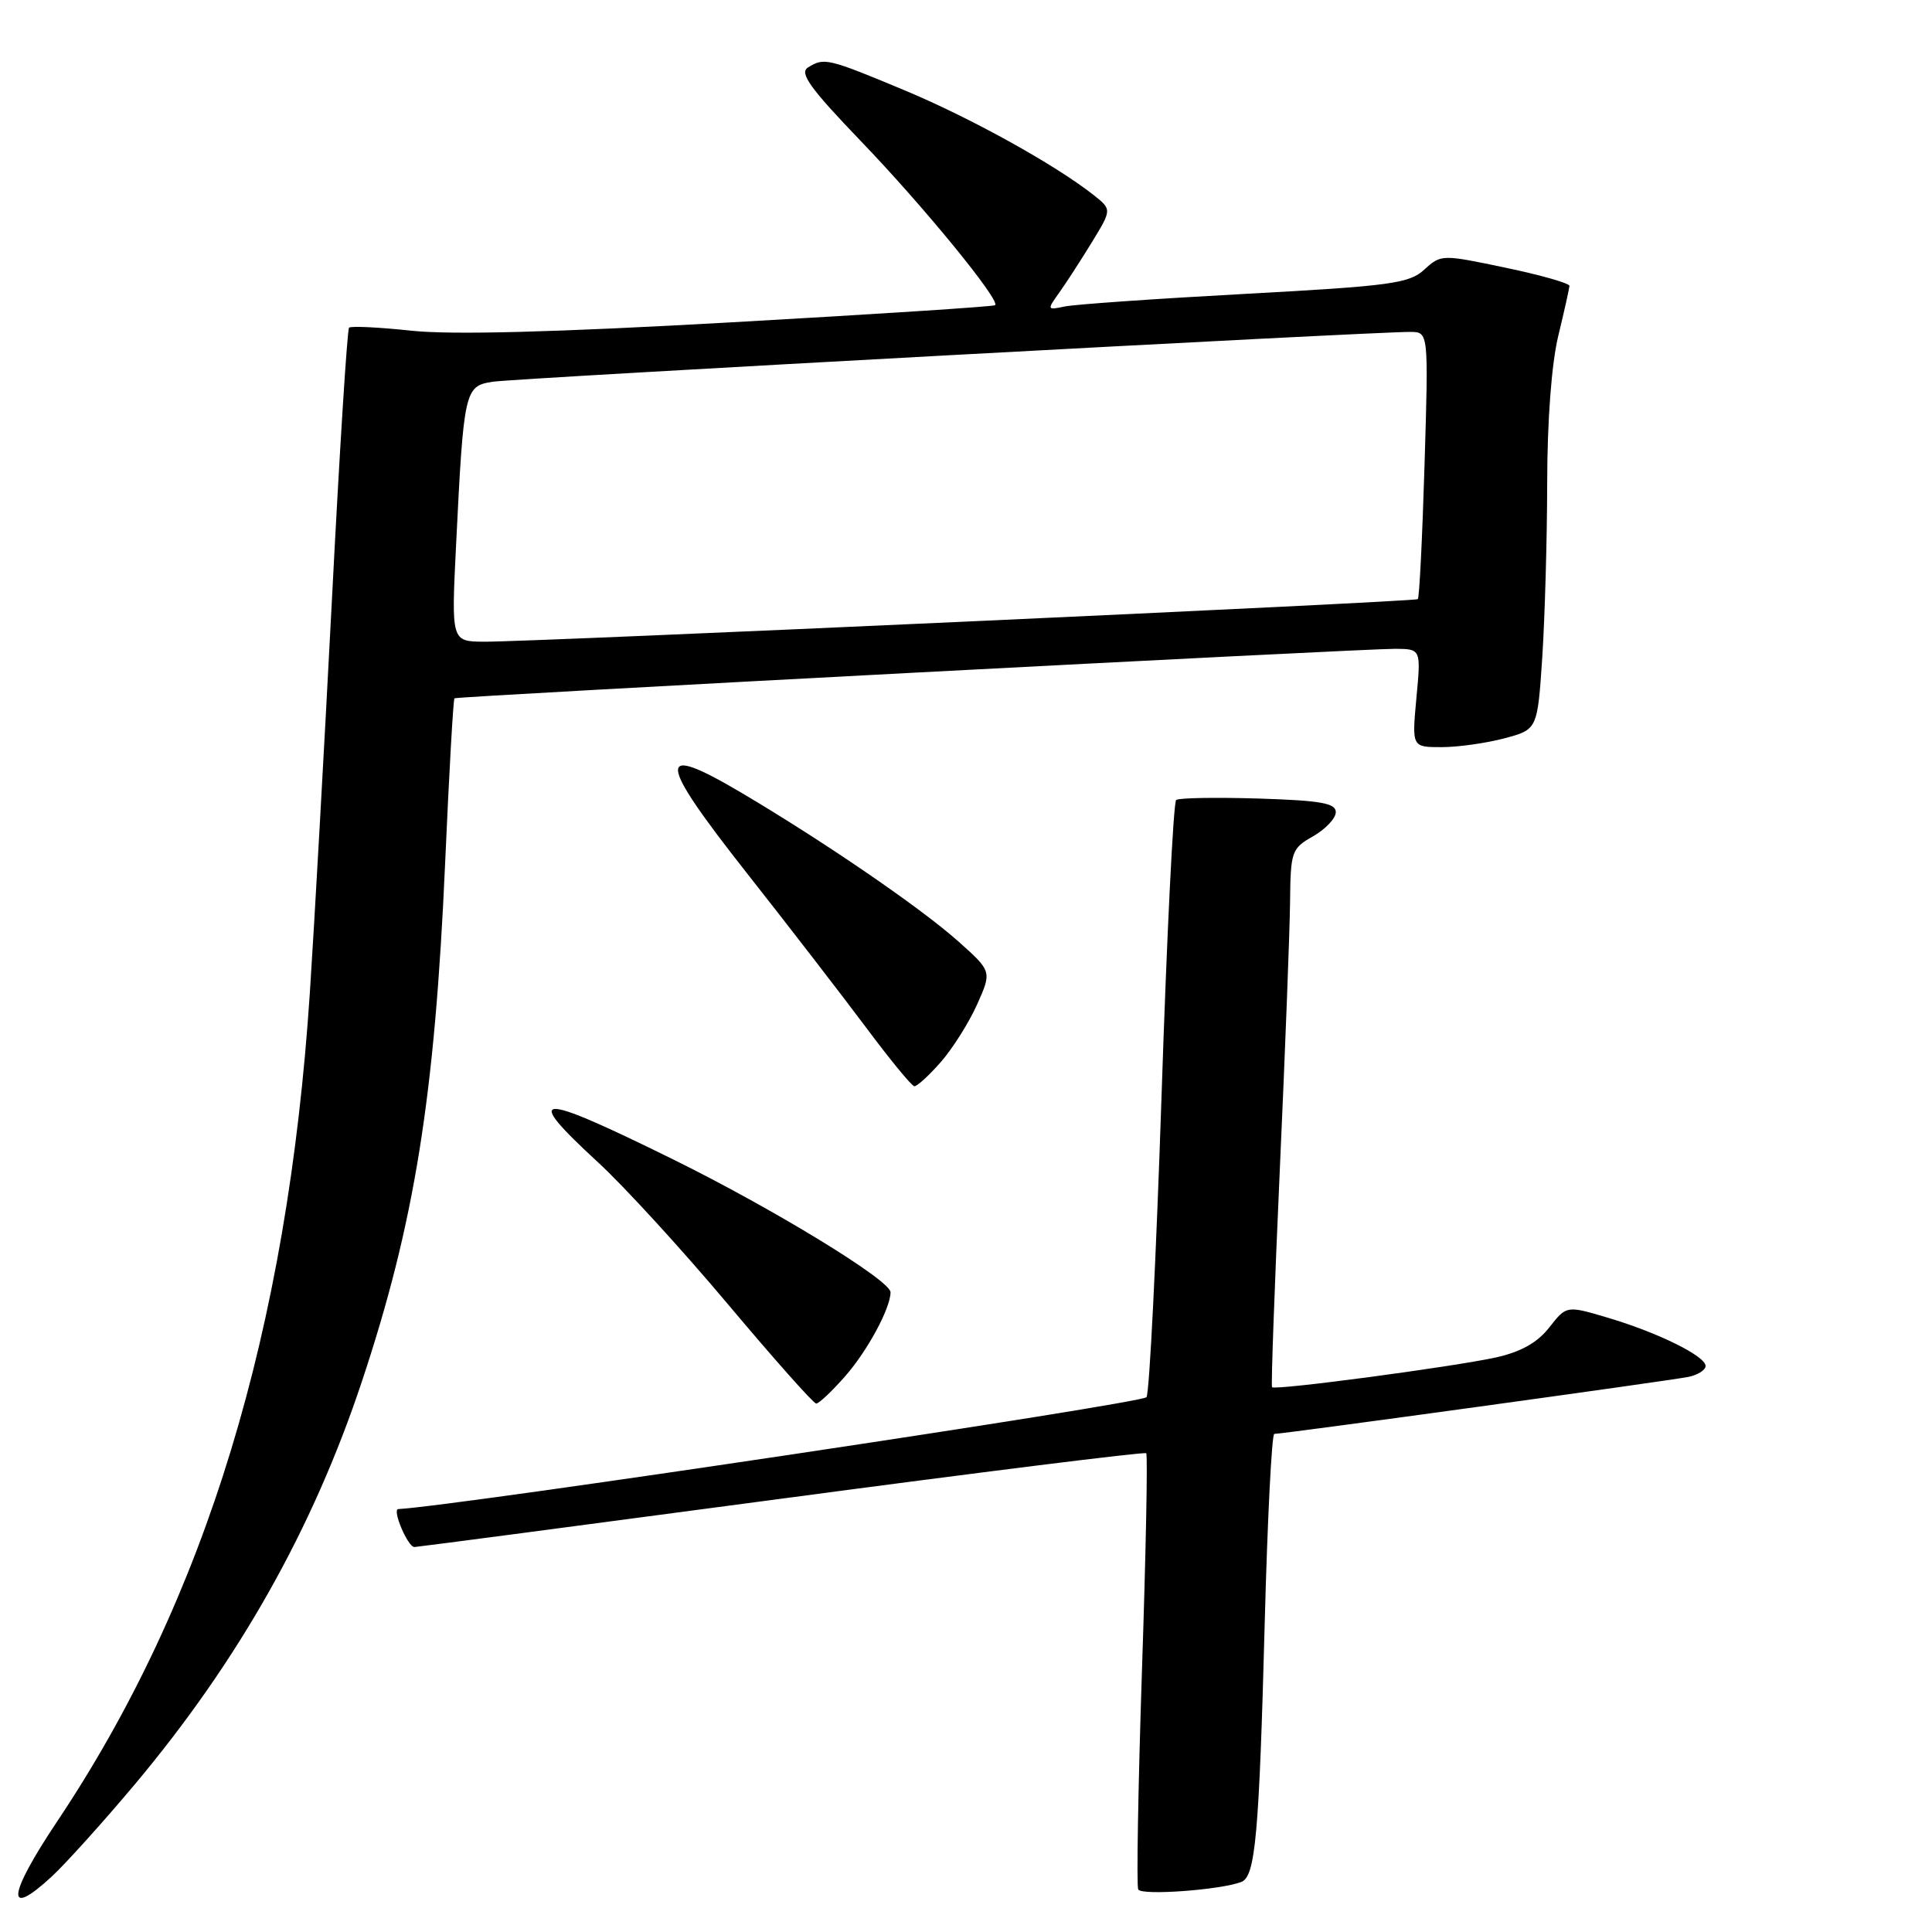 <?xml version="1.0" encoding="UTF-8" standalone="no"?>
<!DOCTYPE svg PUBLIC "-//W3C//DTD SVG 1.1//EN" "http://www.w3.org/Graphics/SVG/1.1/DTD/svg11.dtd" >
<svg xmlns="http://www.w3.org/2000/svg" xmlns:xlink="http://www.w3.org/1999/xlink" version="1.1" viewBox="0 0 256 256">
 <g >
 <path fill="currentColor"
d=" M 17.81 236.50 C 31.63 220.03 41.45 202.61 47.97 183.00 C 54.94 162.03 57.62 145.34 58.99 114.20 C 59.51 102.39 60.06 92.64 60.22 92.53 C 60.61 92.25 180.71 85.94 184.89 85.97 C 188.29 86.00 188.29 86.00 187.68 92.50 C 187.08 99.00 187.08 99.00 191.02 99.00 C 193.19 99.00 196.94 98.47 199.35 97.83 C 203.72 96.66 203.72 96.66 204.36 87.08 C 204.70 81.81 205.00 71.42 205.01 64.00 C 205.02 55.71 205.59 48.18 206.48 44.50 C 207.28 41.20 207.94 38.22 207.96 37.88 C 207.98 37.54 204.17 36.45 199.48 35.47 C 191.05 33.70 190.95 33.70 188.73 35.72 C 186.73 37.56 184.32 37.89 165.00 38.94 C 153.18 39.58 142.41 40.33 141.09 40.61 C 138.74 41.11 138.72 41.06 140.33 38.81 C 141.24 37.54 143.19 34.53 144.66 32.13 C 147.33 27.76 147.33 27.76 144.92 25.85 C 139.78 21.80 128.57 15.59 119.73 11.91 C 109.65 7.71 109.18 7.60 107.05 8.95 C 105.89 9.68 107.36 11.71 114.06 18.69 C 122.33 27.28 132.57 39.80 131.86 40.44 C 131.66 40.62 115.94 41.64 96.93 42.71 C 73.48 44.03 59.83 44.39 54.52 43.82 C 50.21 43.36 46.49 43.18 46.25 43.42 C 46.01 43.66 44.98 59.97 43.97 79.68 C 42.95 99.38 41.64 122.70 41.06 131.50 C 38.10 176.36 27.26 211.90 7.58 241.34 C 0.98 251.21 0.67 254.37 6.88 248.63 C 8.73 246.91 13.65 241.45 17.81 236.50 Z  M 164.48 249.37 C 166.35 248.65 166.84 243.23 167.59 214.75 C 167.95 201.14 168.52 190.00 168.85 190.00 C 170.05 190.00 221.55 182.91 223.75 182.44 C 224.99 182.18 226.00 181.53 226.00 181.00 C 226.00 179.69 219.67 176.57 213.03 174.60 C 207.57 172.98 207.57 172.98 205.29 175.89 C 203.72 177.90 201.55 179.12 198.26 179.86 C 192.64 181.10 168.90 184.27 168.55 183.81 C 168.41 183.64 168.88 170.68 169.58 155.00 C 170.29 139.32 170.90 123.35 170.94 119.50 C 171.01 112.80 171.14 112.43 174.01 110.80 C 175.65 109.86 177.00 108.43 177.00 107.61 C 177.00 106.42 174.99 106.07 166.75 105.81 C 161.11 105.64 156.21 105.72 155.85 106.00 C 155.48 106.27 154.61 123.93 153.91 145.24 C 153.20 166.55 152.31 184.50 151.92 185.13 C 151.41 185.95 60.40 199.57 52.77 199.96 C 51.92 200.01 54.04 205.00 54.91 204.99 C 55.23 204.99 77.10 202.11 103.50 198.59 C 129.90 195.07 151.67 192.35 151.88 192.56 C 152.09 192.76 151.84 205.66 151.32 221.21 C 150.81 236.77 150.58 249.89 150.82 250.36 C 151.24 251.20 161.71 250.43 164.48 249.37 Z  M 112.02 182.32 C 114.95 178.98 118.00 173.33 118.00 171.23 C 118.00 169.66 102.47 160.17 89.12 153.59 C 70.91 144.62 69.12 144.69 79.25 154.02 C 82.69 157.18 90.45 165.67 96.50 172.87 C 102.55 180.07 107.79 185.97 108.15 185.98 C 108.50 185.99 110.25 184.35 112.02 182.32 Z  M 124.65 140.74 C 126.22 138.95 128.39 135.51 129.47 133.10 C 131.43 128.71 131.43 128.71 126.97 124.73 C 121.96 120.26 109.19 111.52 98.20 105.02 C 86.86 98.32 87.01 100.51 98.93 115.65 C 104.50 122.72 111.63 131.96 114.78 136.18 C 117.93 140.40 120.79 143.89 121.15 143.93 C 121.50 143.97 123.08 142.53 124.65 140.74 Z  M 60.43 72.25 C 61.45 51.64 61.56 51.15 65.31 50.58 C 68.39 50.11 182.04 43.94 186.89 43.98 C 189.29 44.00 189.29 44.00 188.76 61.55 C 188.47 71.20 188.07 79.23 187.87 79.39 C 187.43 79.74 70.42 85.07 64.15 85.03 C 59.80 85.00 59.80 85.00 60.43 72.25 Z "/>
</g>
</svg>